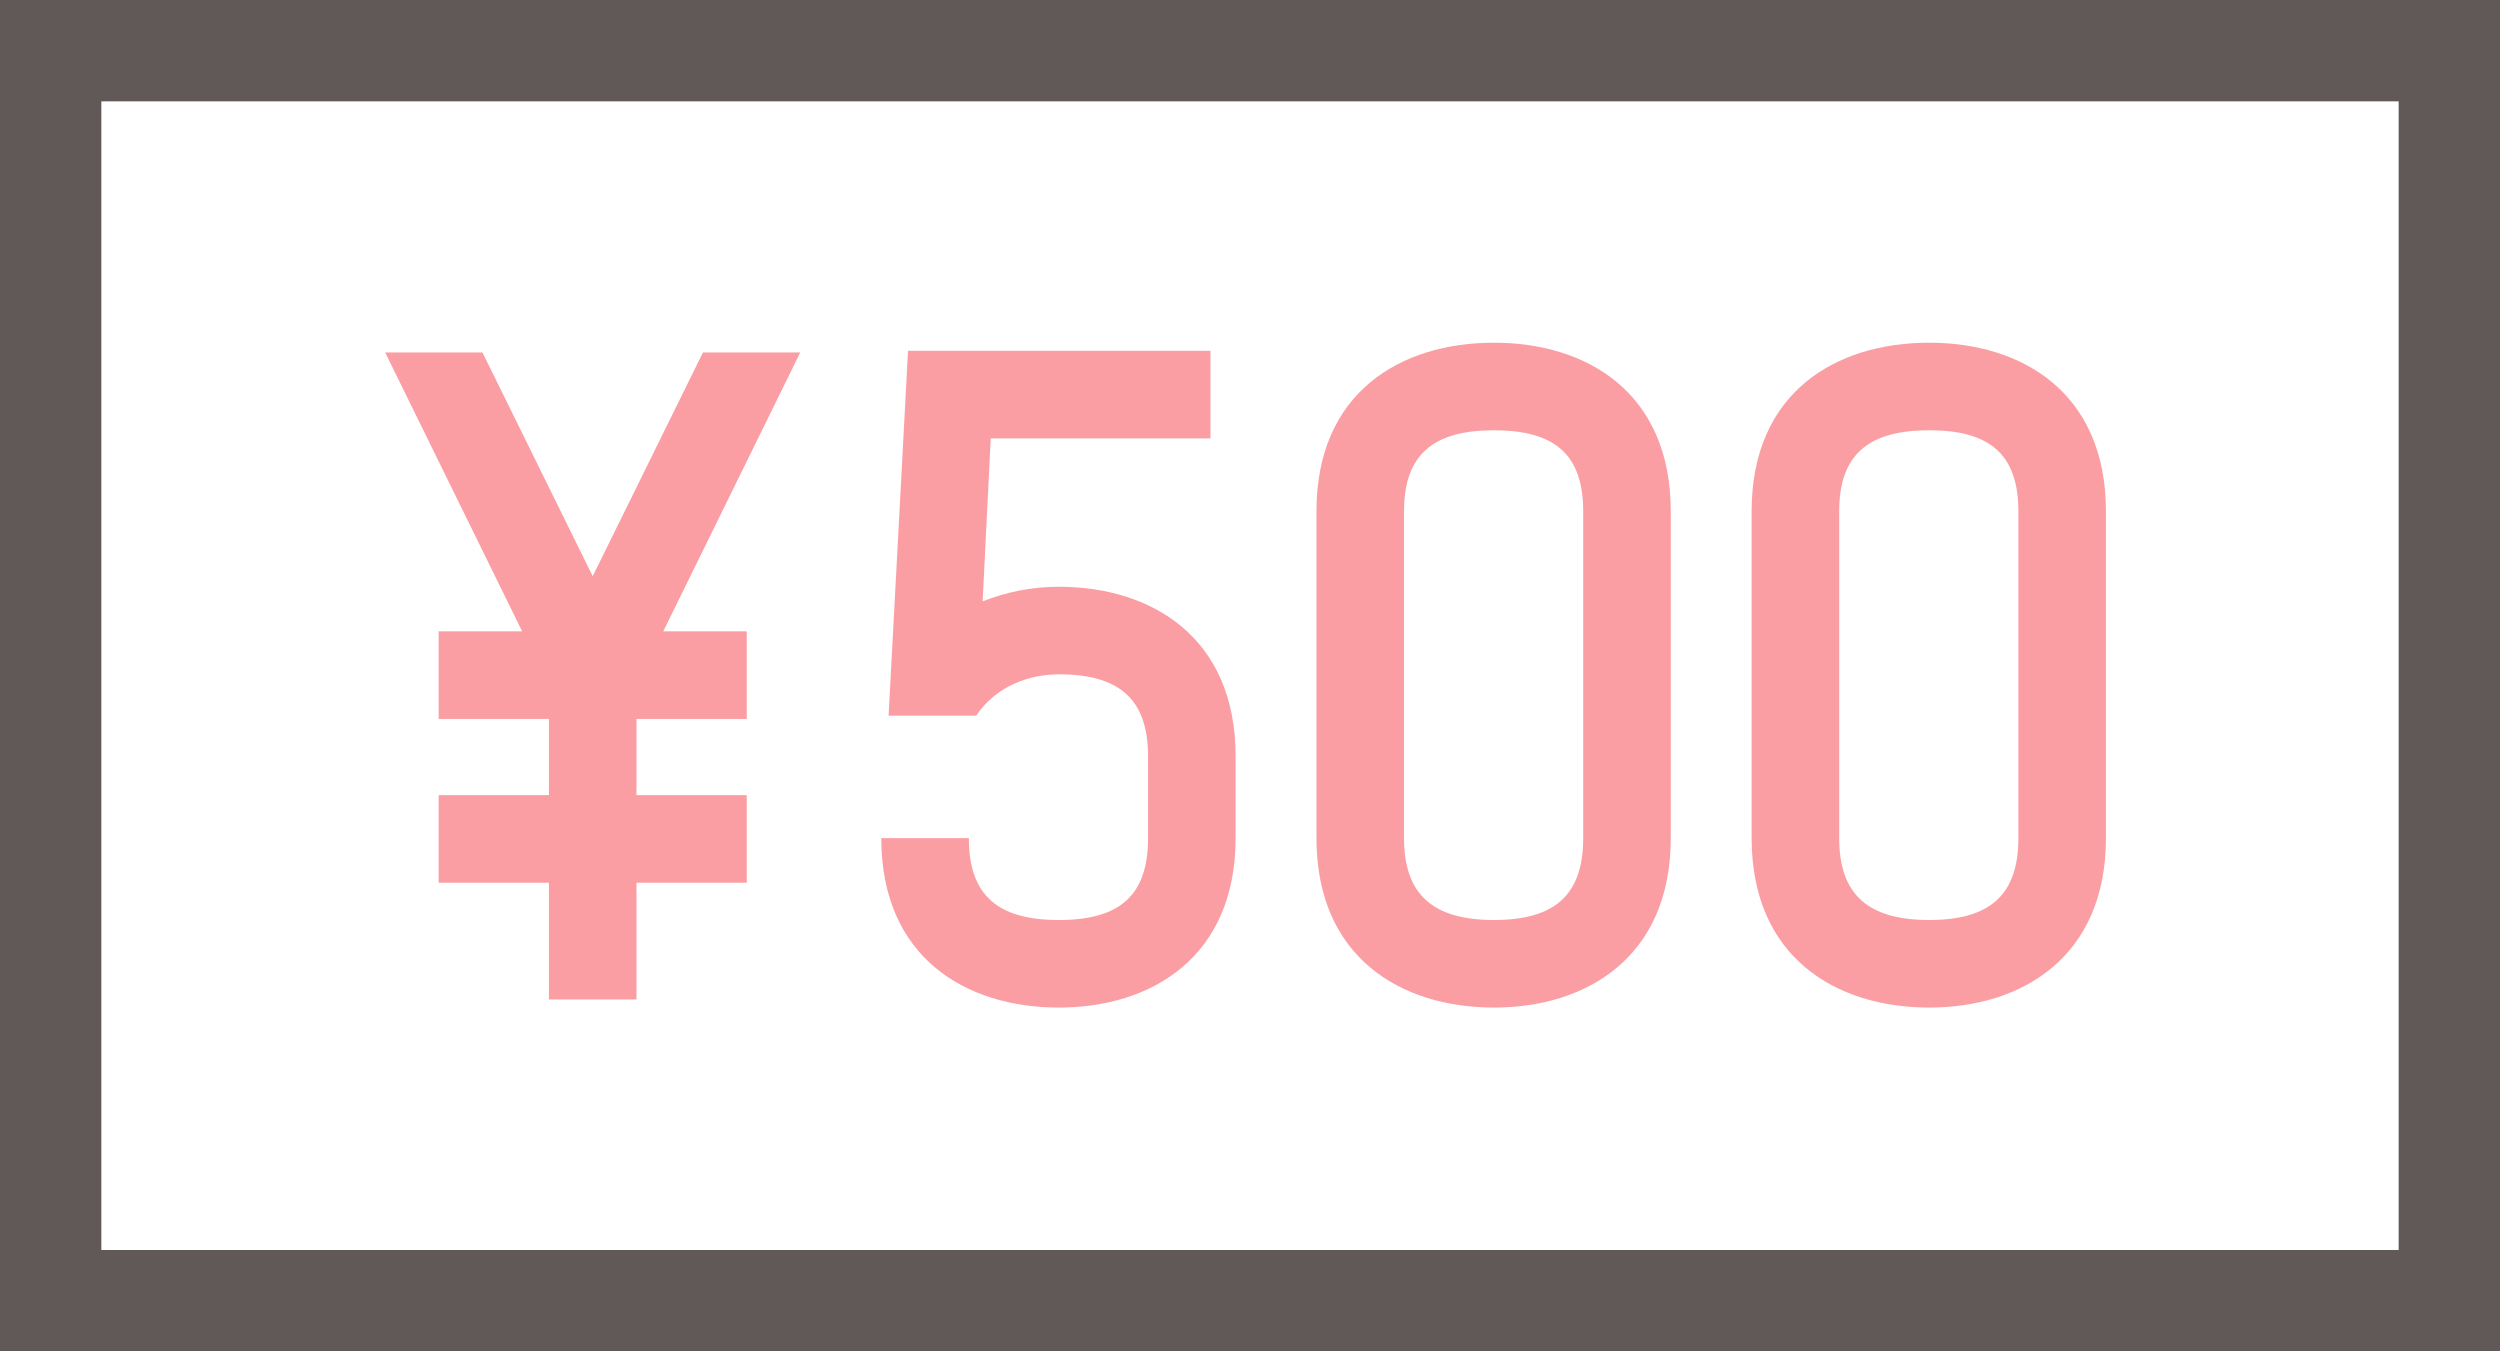 <svg width="74" height="40" viewBox="0 0 74 40" fill="none" xmlns="http://www.w3.org/2000/svg">
<rect width="74" height="40" fill="#615858"/>
<rect x="3" y="3" width="68" height="34" fill="white"/>
<path d="M12.984 21.28V18.688H15.456L11.4 10.432H14.28L17.544 17.056L20.808 10.432H23.688L19.632 18.688H22.104V21.28H18.84V23.536H22.104V26.128H18.84V29.584H16.248V26.128H12.984V23.536H16.248V21.28H12.984ZM31.342 17.368C34.078 17.368 36.574 18.856 36.574 22.384V24.808C36.574 28.336 34.078 29.824 31.342 29.824C28.582 29.824 26.086 28.336 26.086 24.808H28.678C28.678 26.512 29.542 27.232 31.342 27.232C33.142 27.232 33.982 26.512 33.982 24.808V22.384C33.982 20.704 33.142 19.96 31.342 19.96C30.478 19.96 29.494 20.296 28.894 21.184H26.302L26.878 10.384H35.83V12.976H29.326L29.086 17.8C29.758 17.536 30.502 17.368 31.342 17.368ZM44.223 10.144C46.959 10.144 49.455 11.608 49.455 15.136V24.808C49.455 28.336 46.959 29.824 44.223 29.824C41.463 29.824 38.967 28.336 38.967 24.808V15.136C38.967 11.608 41.463 10.144 44.223 10.144ZM46.863 24.808V15.136C46.863 13.456 46.023 12.736 44.223 12.736C42.423 12.736 41.559 13.456 41.559 15.136V24.808C41.559 26.488 42.423 27.232 44.223 27.232C46.023 27.232 46.863 26.488 46.863 24.808ZM57.104 10.144C59.84 10.144 62.336 11.608 62.336 15.136V24.808C62.336 28.336 59.84 29.824 57.104 29.824C54.344 29.824 51.848 28.336 51.848 24.808V15.136C51.848 11.608 54.344 10.144 57.104 10.144ZM59.744 24.808V15.136C59.744 13.456 58.904 12.736 57.104 12.736C55.304 12.736 54.44 13.456 54.44 15.136V24.808C54.44 26.488 55.304 27.232 57.104 27.232C58.904 27.232 59.744 26.488 59.744 24.808Z" fill="#FB9EA4"/>
</svg>

